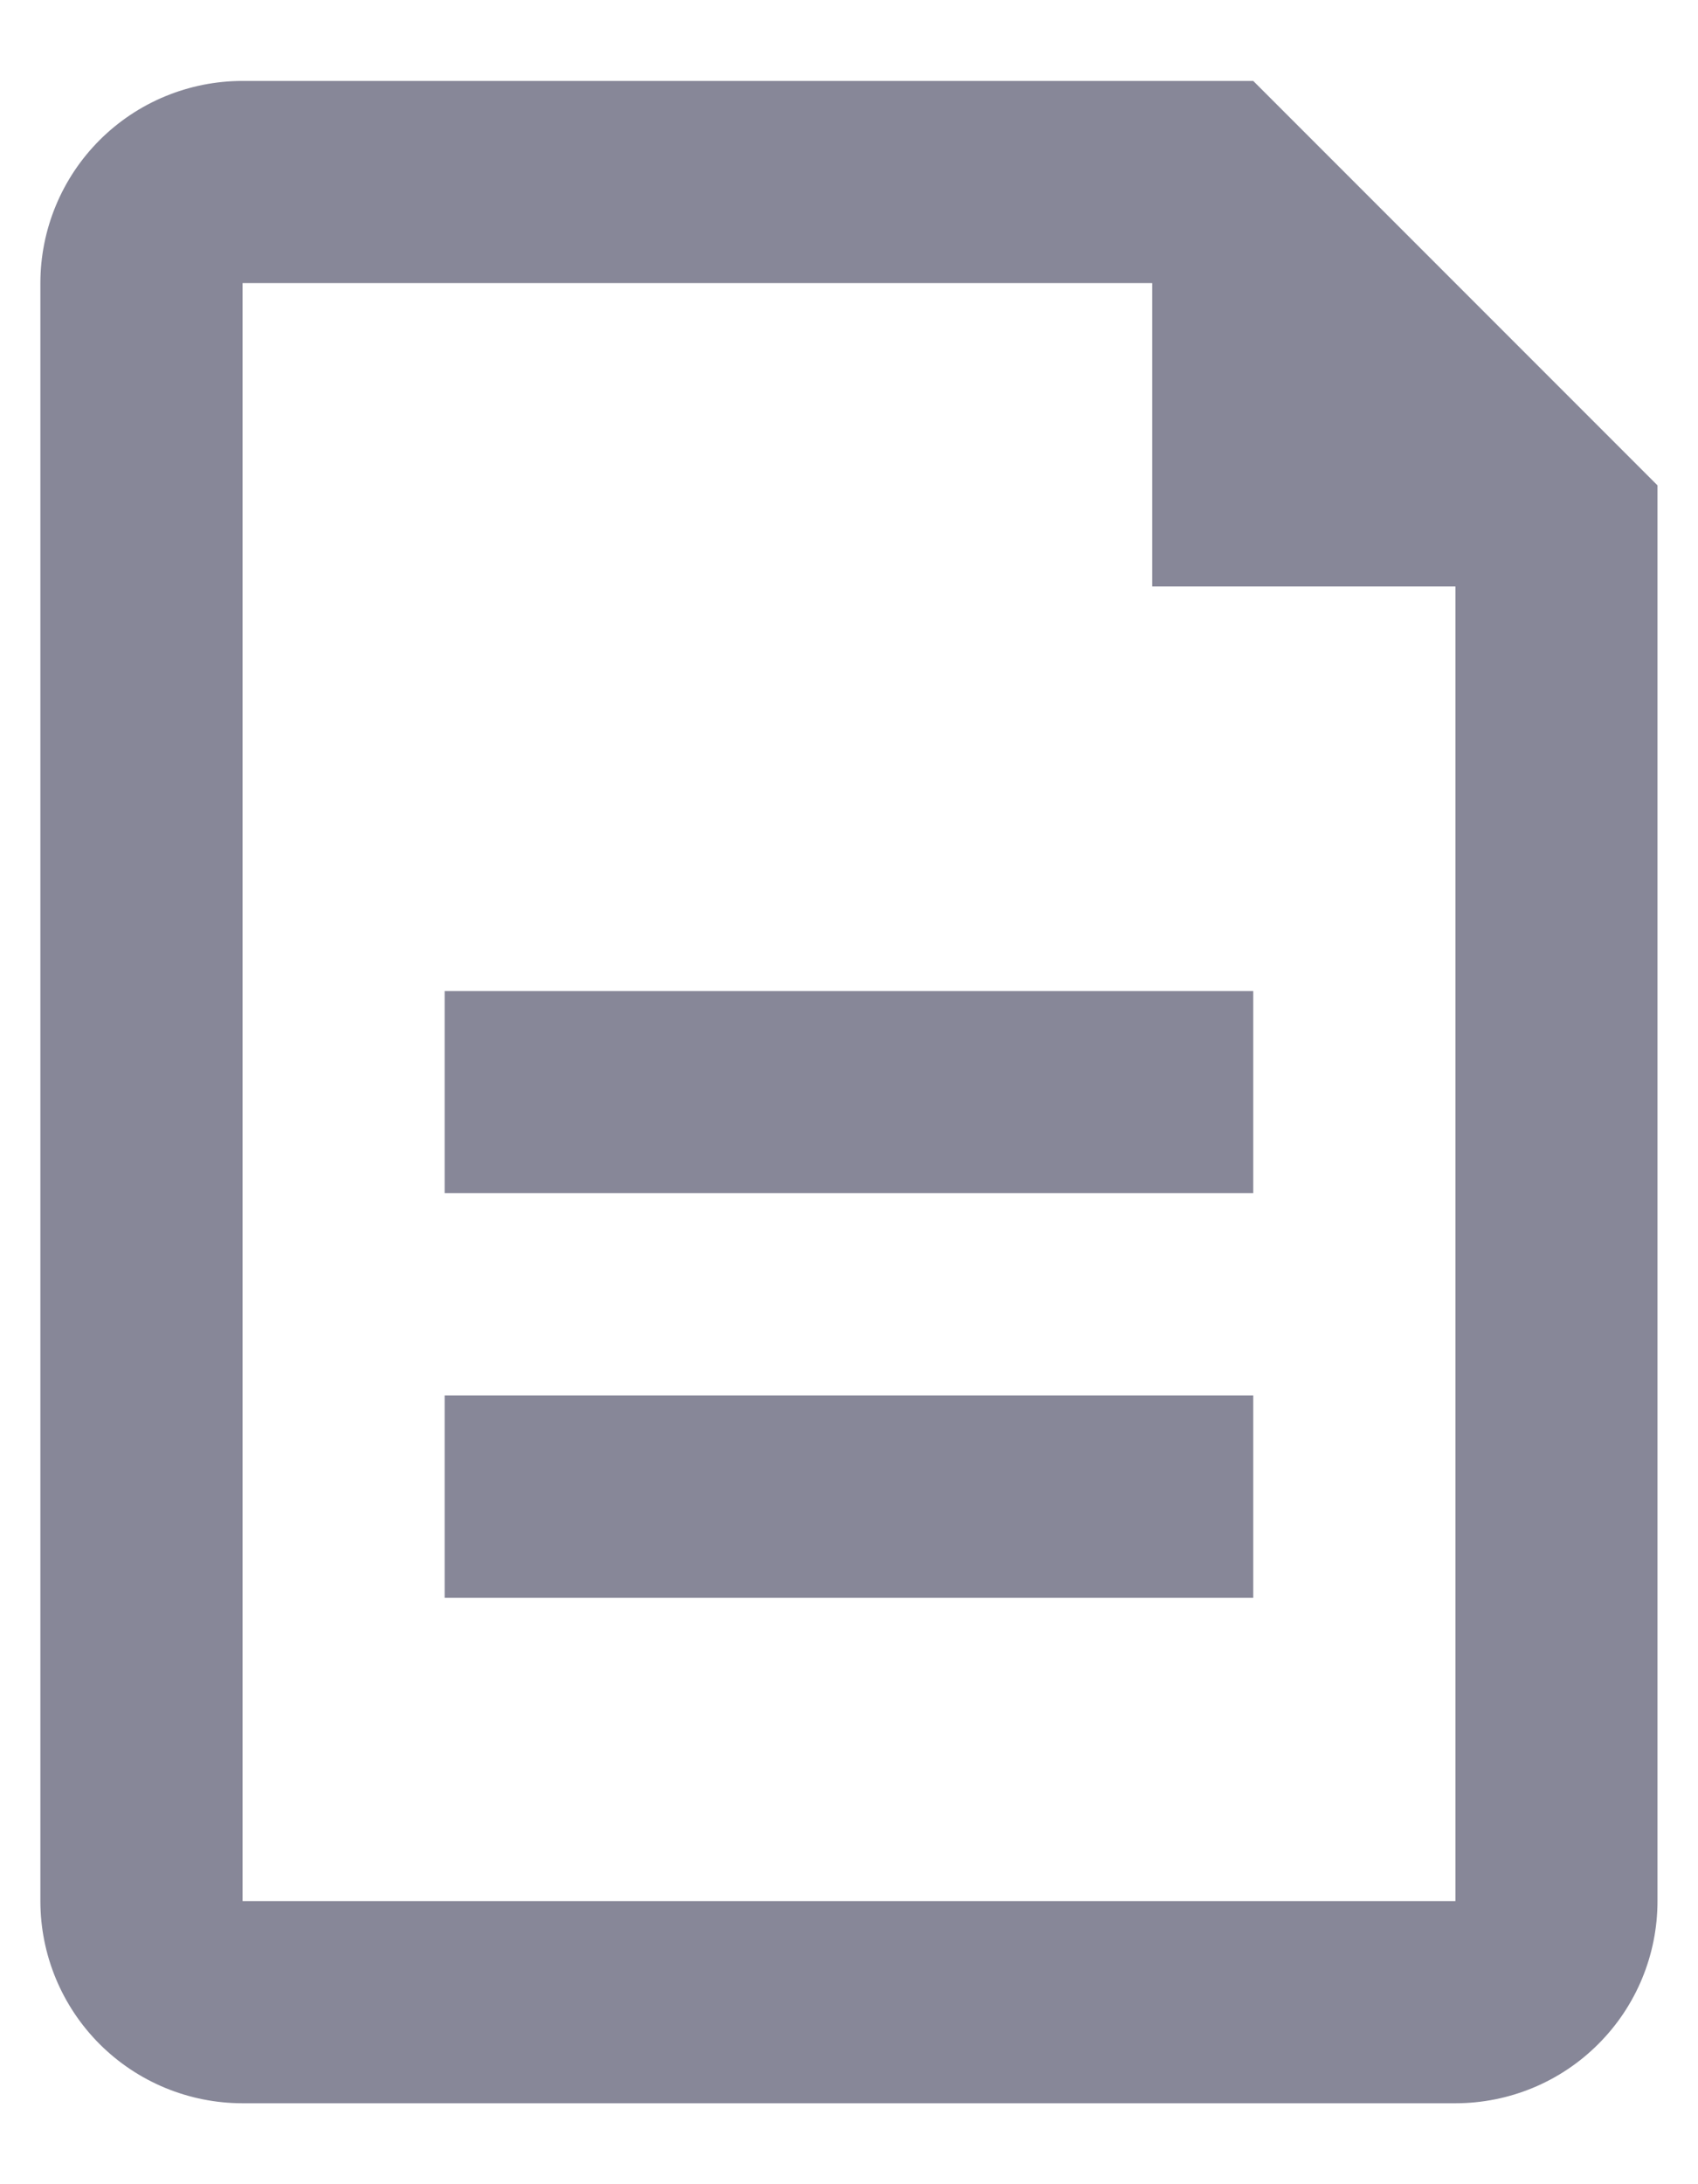 <svg width="14" height="18" viewBox="0 0 14 18" fill="none" xmlns="http://www.w3.org/2000/svg">
<path d="M9.5 2.333H2V15.667H12V4.833H9.5V2.333ZM2 0.667H10.333L13.666 4V15.667C13.666 16.109 13.491 16.533 13.178 16.845C12.866 17.158 12.442 17.333 12 17.333H2C1.558 17.333 1.134 17.158 0.821 16.845C0.509 16.533 0.333 16.109 0.333 15.667V2.333C0.333 1.891 0.509 1.467 0.821 1.155C1.134 0.842 1.558 0.667 2 0.667ZM3.666 8.167H10.333V9.833H3.666V8.167ZM3.666 11.5H10.333V13.167H3.666V11.5Z" fill="#878798"/>
</svg>
